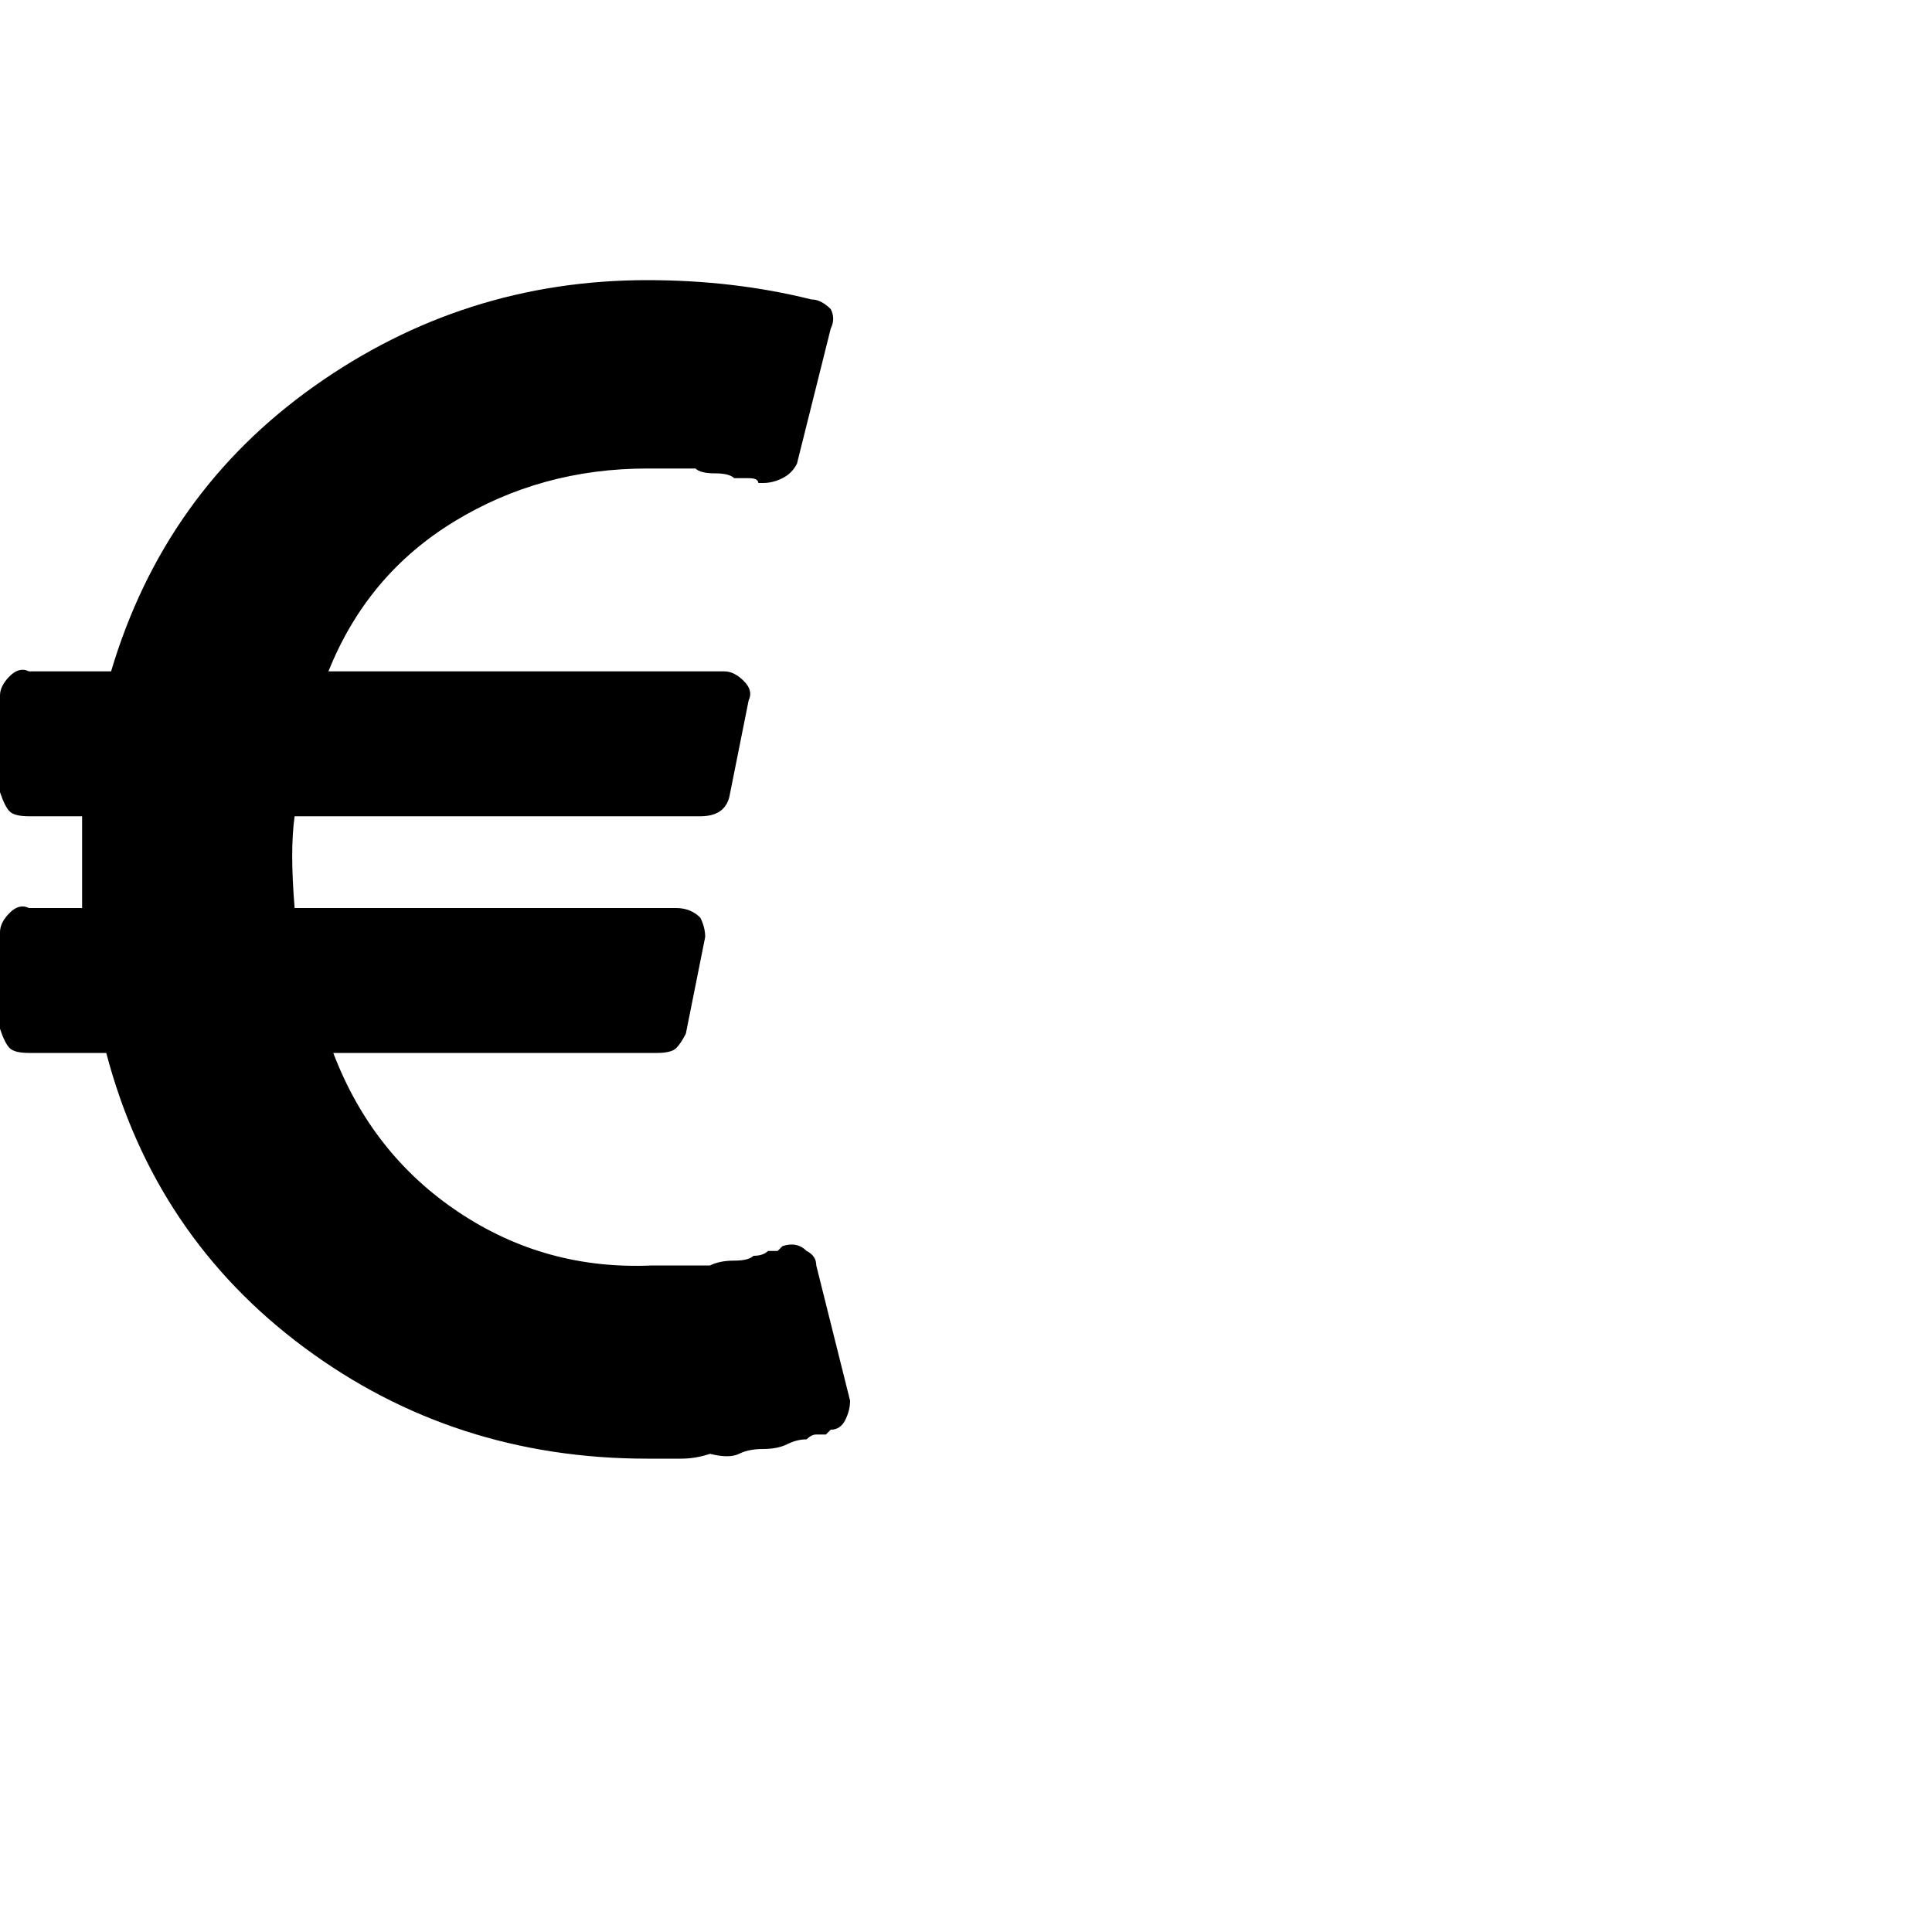 <?xml version="1.0"?><svg viewBox="0 0 40 40" xmlns="http://www.w3.org/2000/svg" height="40" width="40"><path d="m16.9 26.2l0.7 2.8q0 0.2-0.1 0.4t-0.3 0.2l-0.1 0.1q-0.1 0-0.2 0t-0.2 0.1q-0.2 0-0.4 0.1t-0.5 0.1-0.5 0.1-0.6 0q-0.3 0.1-0.6 0.1t-0.7 0q-4 0-7.1-2.3t-4.1-6.1h-1.6q-0.3 0-0.4-0.1t-0.2-0.4v-2q0-0.2 0.2-0.4t0.4-0.1h1.1v-1.9h-1.1q-0.3 0-0.4-0.1t-0.2-0.4v-2q0-0.2 0.2-0.4t0.4-0.1h1.7q1.1-3.7 4.2-5.9t6.9-2.2q1.8 0 3.4 0.4 0.2 0 0.4 0.2 0.1 0.2 0 0.4l-0.7 2.8q-0.1 0.2-0.3 0.3t-0.4 0.1h-0.1q0-0.1-0.2-0.1h-0.3q-0.1-0.1-0.4-0.1t-0.4-0.1h-1q-2.2 0-4 1.1t-2.6 3.1h8.2q0.2 0 0.4 0.2t0.1 0.4l-0.4 2q-0.1 0.4-0.6 0.4h-8.4q-0.1 0.7 0 1.9h7.9q0.3 0 0.5 0.2 0.1 0.2 0.1 0.4l-0.4 2q-0.1 0.2-0.2 0.3t-0.4 0.1h-6.7q0.8 2.1 2.6 3.3t4 1.1h1.2q0.2-0.1 0.5-0.1t0.4-0.1q0.2 0 0.3-0.1h0.2l0.1-0.1q0.3-0.1 0.5 0.1 0.2 0.1 0.2 0.3z"></path></svg>